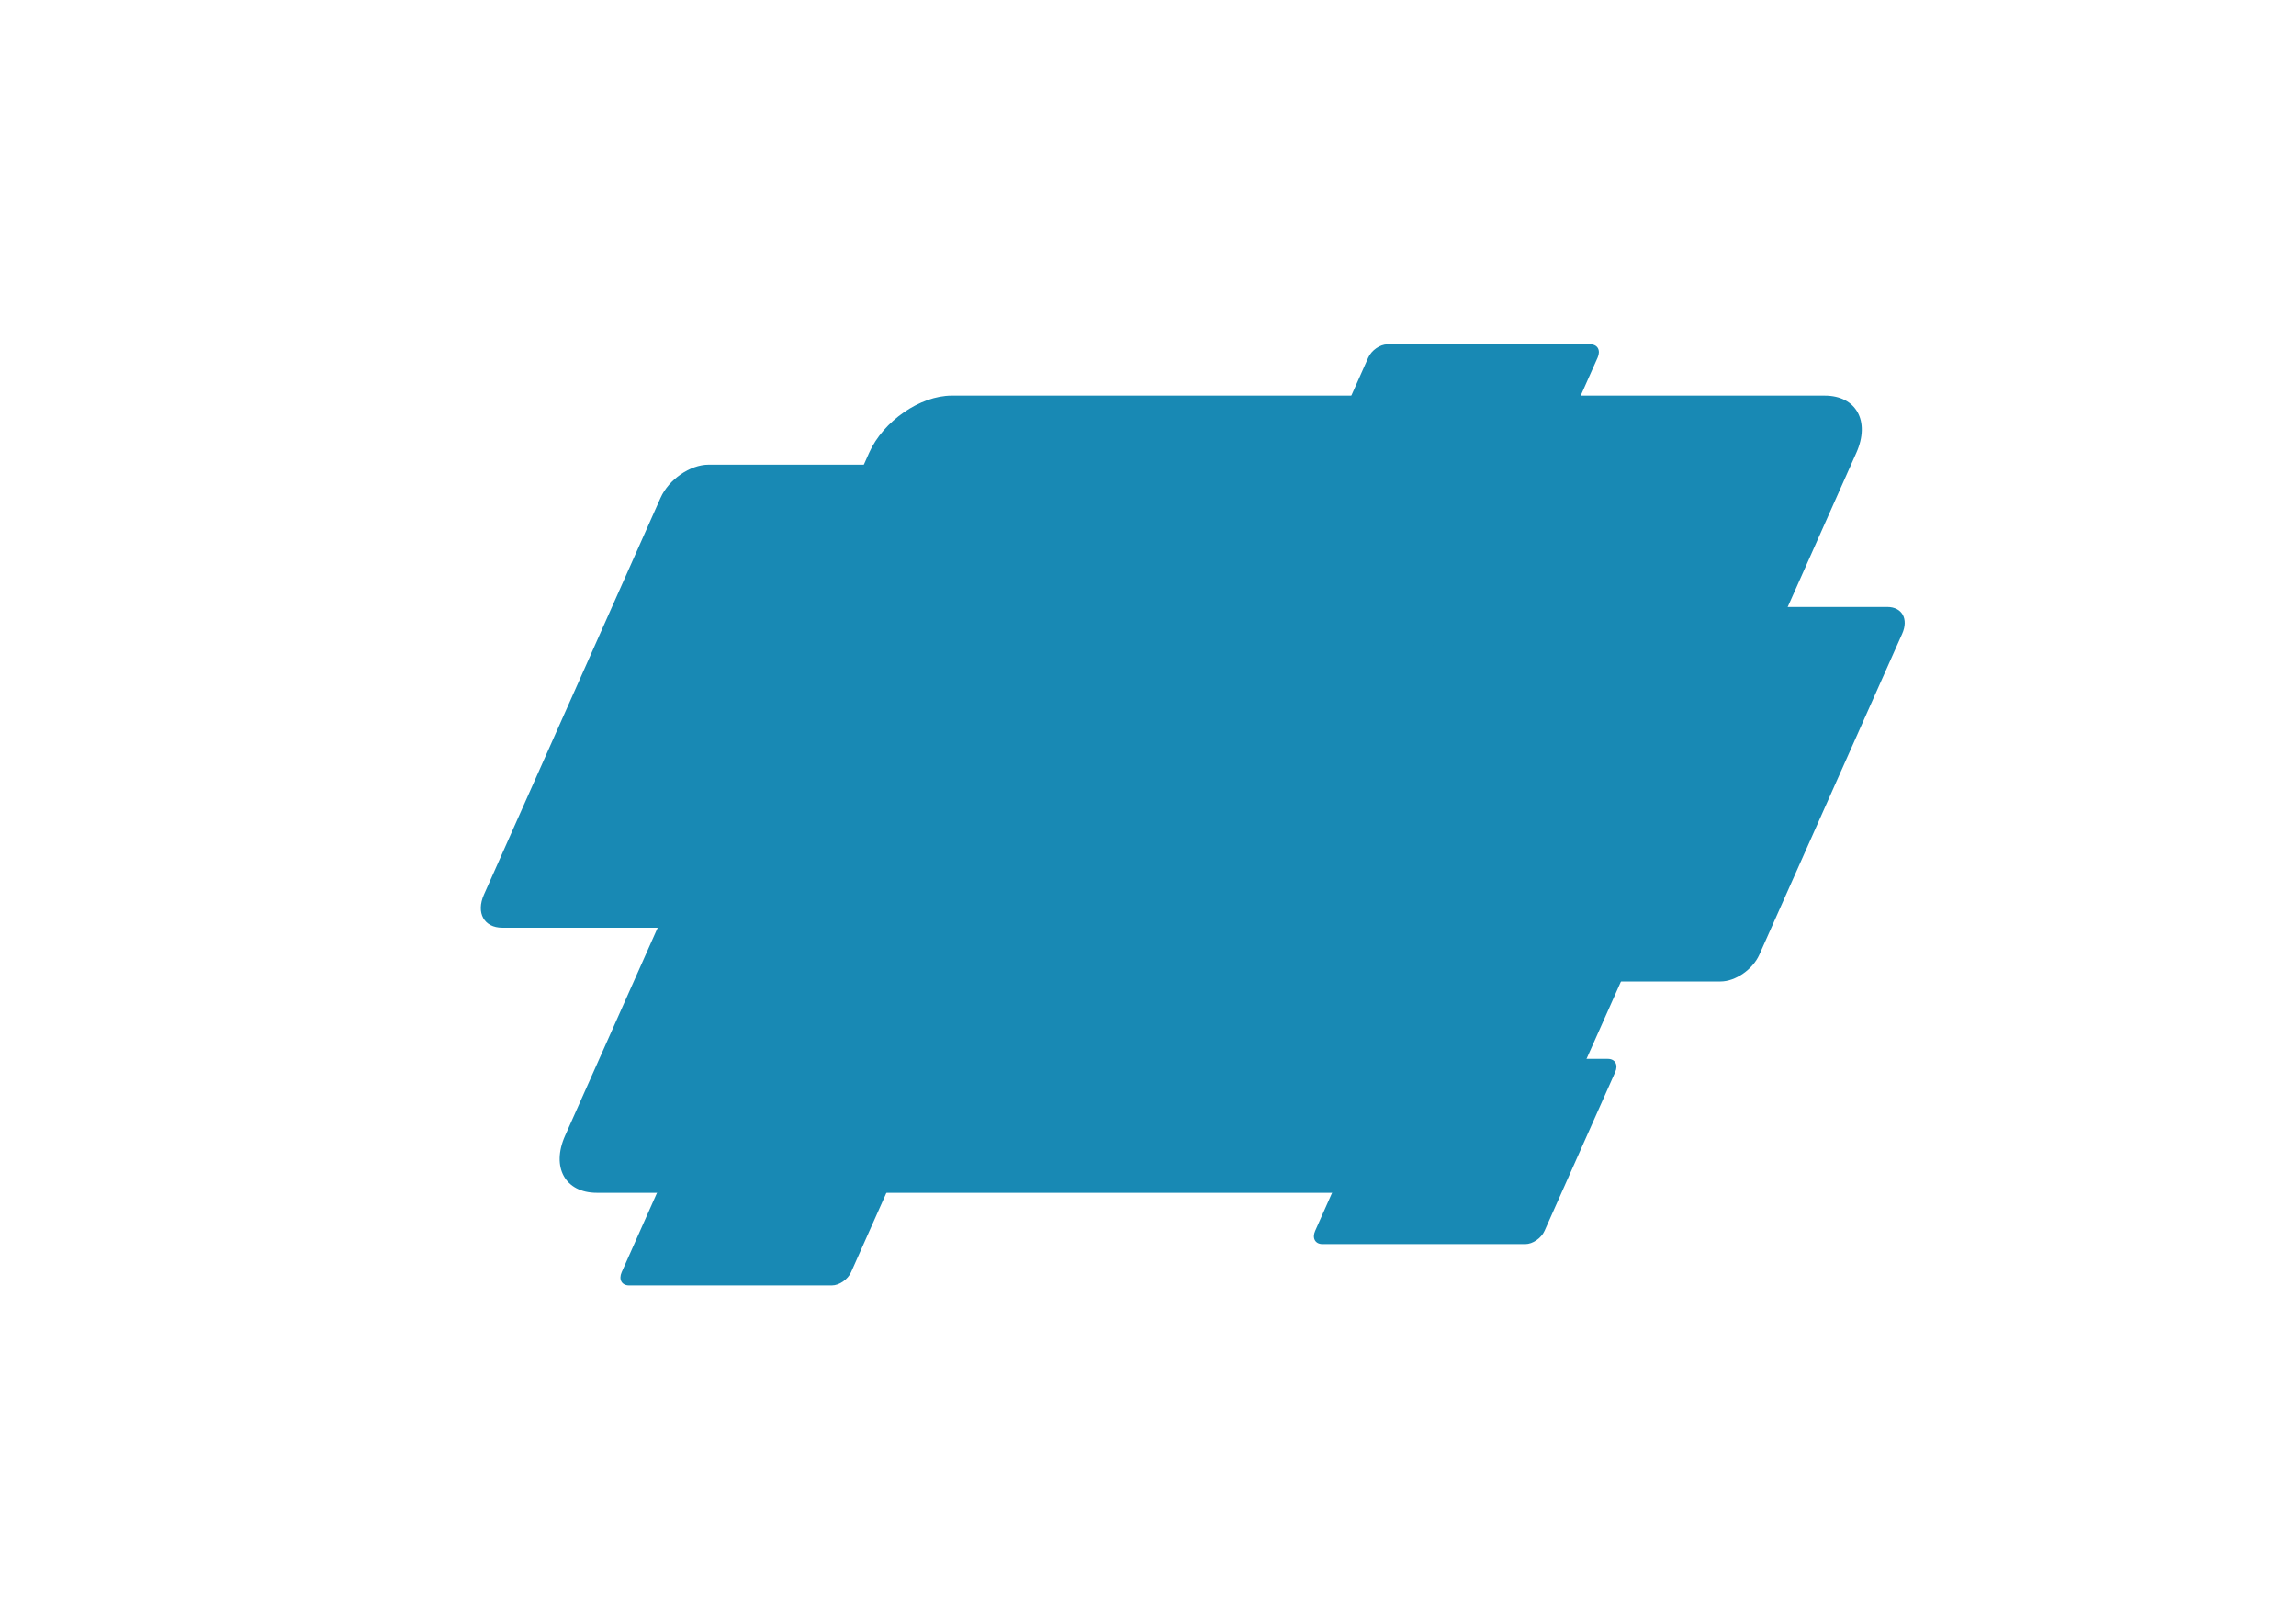<svg xmlns="http://www.w3.org/2000/svg" xmlns:xlink="http://www.w3.org/1999/xlink" xmlns:serif="http://www.serif.com/" width="100%" height="100%" viewBox="0 0 3508 2481" xml:space="preserve" style="fill-rule:evenodd;clip-rule:evenodd;stroke-linejoin:round;stroke-miterlimit:2;">    <g transform="matrix(8.341,-9.55568e-32,3.714,-8.341,911.75,1822.16)">        <path d="M0,146.004C-5.774,146.004 -10.456,141.323 -10.456,135.548L-10.456,10.455C-10.456,4.68 -5.774,0 0,0L159.925,0C165.699,0 170.381,4.68 170.381,10.455L170.381,135.548C170.381,141.323 165.699,146.004 159.925,146.004L0,146.004Z" style="fill:rgb(24,137,180);fill-rule:nonzero;"></path>    </g>    <g transform="matrix(4.845,-4.65274e-32,2.157,-4.845,767.527,1417.22)">        <path d="M0,146.004C-5.774,146.004 -10.456,141.323 -10.456,135.548L-10.456,10.455C-10.456,4.68 -5.774,0 0,0L159.925,0C165.699,0 170.381,4.68 170.381,10.455L170.381,135.548C170.381,141.323 165.699,146.004 159.925,146.004L0,146.004Z" style="fill:rgb(24,137,180);fill-rule:nonzero;"></path>    </g>    <g transform="matrix(4.845,-4.65274e-32,2.157,-4.845,1993.82,808.96)">        <path d="M0,58.402C-2.31,58.402 -4.182,56.529 -4.182,54.22L-4.182,4.182C-4.182,1.873 -2.31,0 0,0L63.97,0C66.28,0 68.152,1.873 68.152,4.182L68.152,54.22C68.152,56.529 66.28,58.402 63.97,58.402L0,58.402Z" style="fill:rgb(24,137,180);fill-rule:nonzero;"></path>    </g>    <g transform="matrix(4.845,-4.65274e-32,2.157,-4.845,2020.66,1900.52)">        <path d="M0,58.402C-2.31,58.402 -4.182,56.529 -4.182,54.22L-4.182,4.182C-4.182,1.873 -2.31,0 0,0L63.97,0C66.28,0 68.152,1.873 68.152,4.182L68.152,54.22C68.152,56.529 66.28,58.402 63.97,58.402L0,58.402Z" style="fill:rgb(24,137,180);fill-rule:nonzero;"></path>    </g>    <g transform="matrix(4.845,-4.65274e-32,2.157,-4.845,961.12,1963.64)">        <path d="M0,58.402C-2.31,58.402 -4.182,56.529 -4.182,54.22L-4.182,4.182C-4.182,1.873 -2.31,0 0,0L63.97,0C66.28,0 68.152,1.873 68.152,4.182L68.152,54.22C68.152,56.529 66.28,58.402 63.97,58.402L0,58.402Z" style="fill:rgb(24,137,180);fill-rule:nonzero;"></path>    </g>    <g transform="matrix(4.845,-4.65274e-32,2.157,-4.845,2002.21,1499.32)">        <path d="M0,118.083C-4.67,118.083 -8.456,114.297 -8.456,109.627L-8.456,8.456C-8.456,3.785 -4.67,0 0,0L129.342,0C134.012,0 137.798,3.785 137.798,8.456L137.798,109.627C137.798,114.297 134.012,118.083 129.342,118.083L0,118.083Z" style="fill:rgb(24,137,180);fill-rule:nonzero;"></path>    </g></svg>